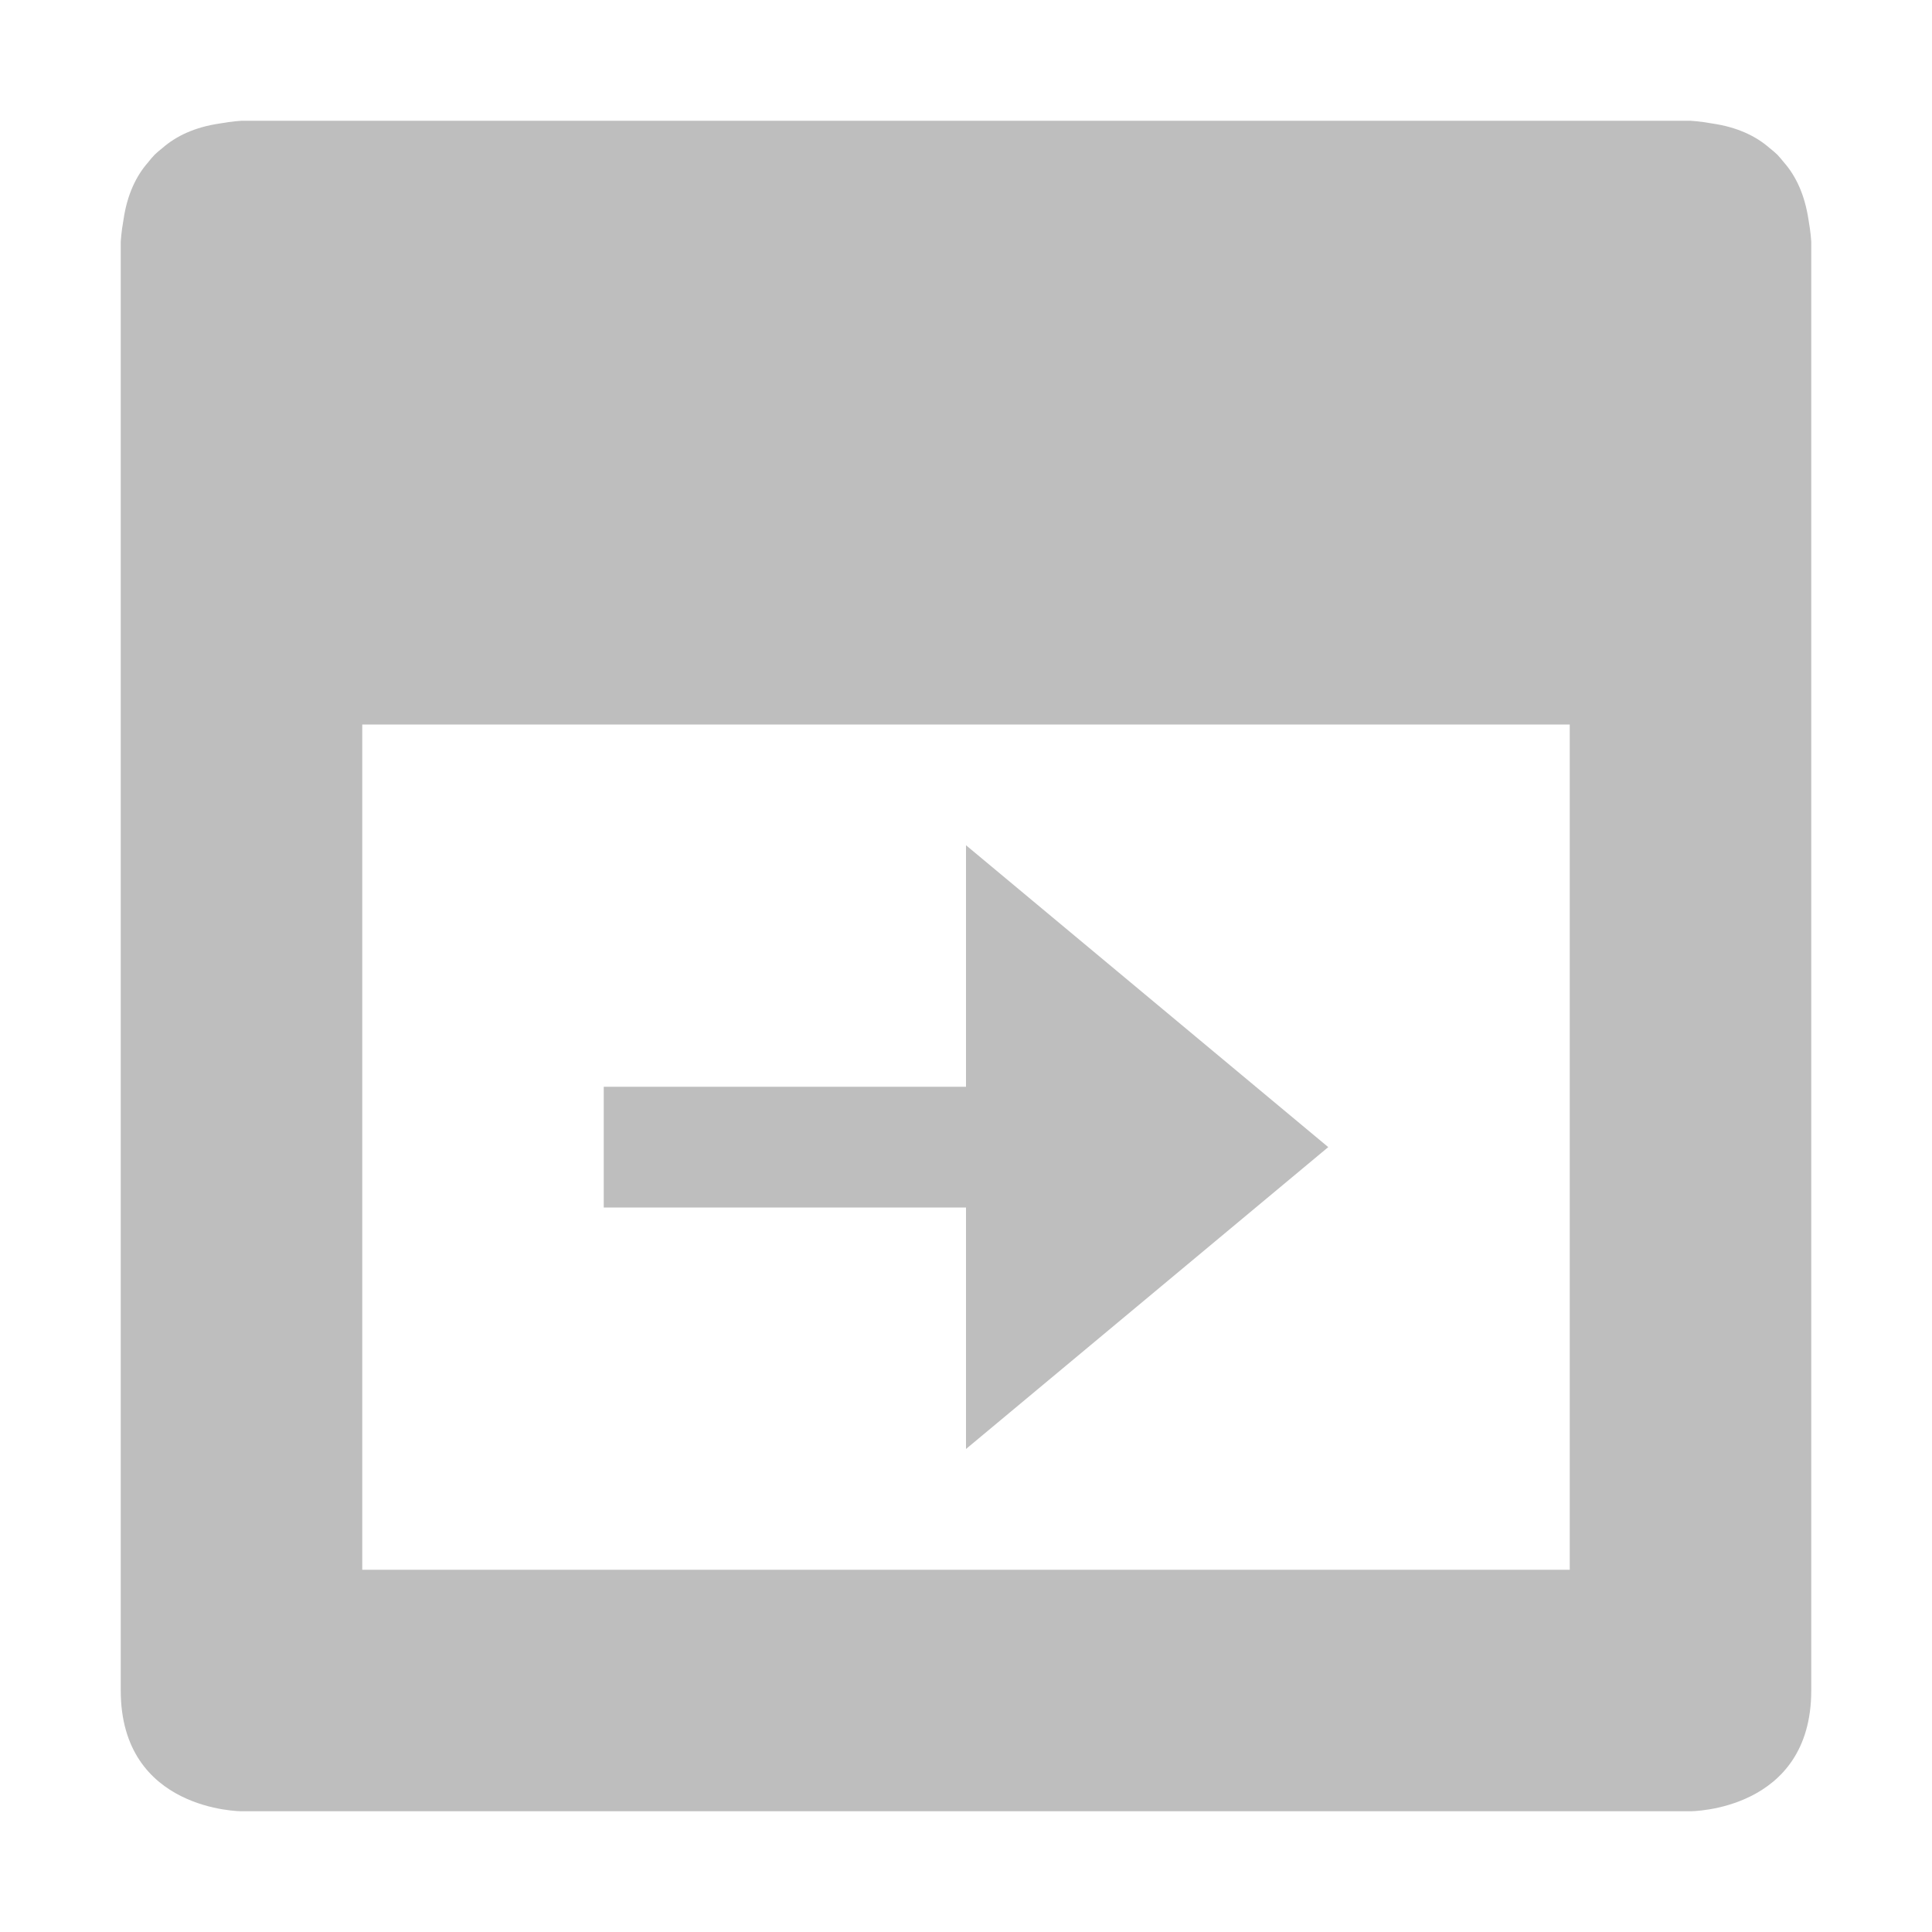<svg height="16" viewBox="0 0 16 16" width="16" xmlns="http://www.w3.org/2000/svg"><path d="m2 1s-.076.004-.182.023c-.204.03-.359.103-.473.203-.022.017-.043.035-.064.055-.02.021-.038.042-.055.064-.1.114-.173.268-.203.473-.019.105-.023.182-.023.182v12c0 1 1 1 1 1h12s1 0 1-1v-12s-.004-.076-.023-.182c-.031-.204-.103-.359-.203-.473-.017-.022-.036-.043-.055-.064-.021-.02-.042-.038-.064-.055-.114-.1-.269-.173-.473-.203-.106-.019-.182-.023-.182-.023zm1 5h10v7h-10zm5 1v2h-3v1h3v2l3-2.5z" fill="#bebebe"/></svg>